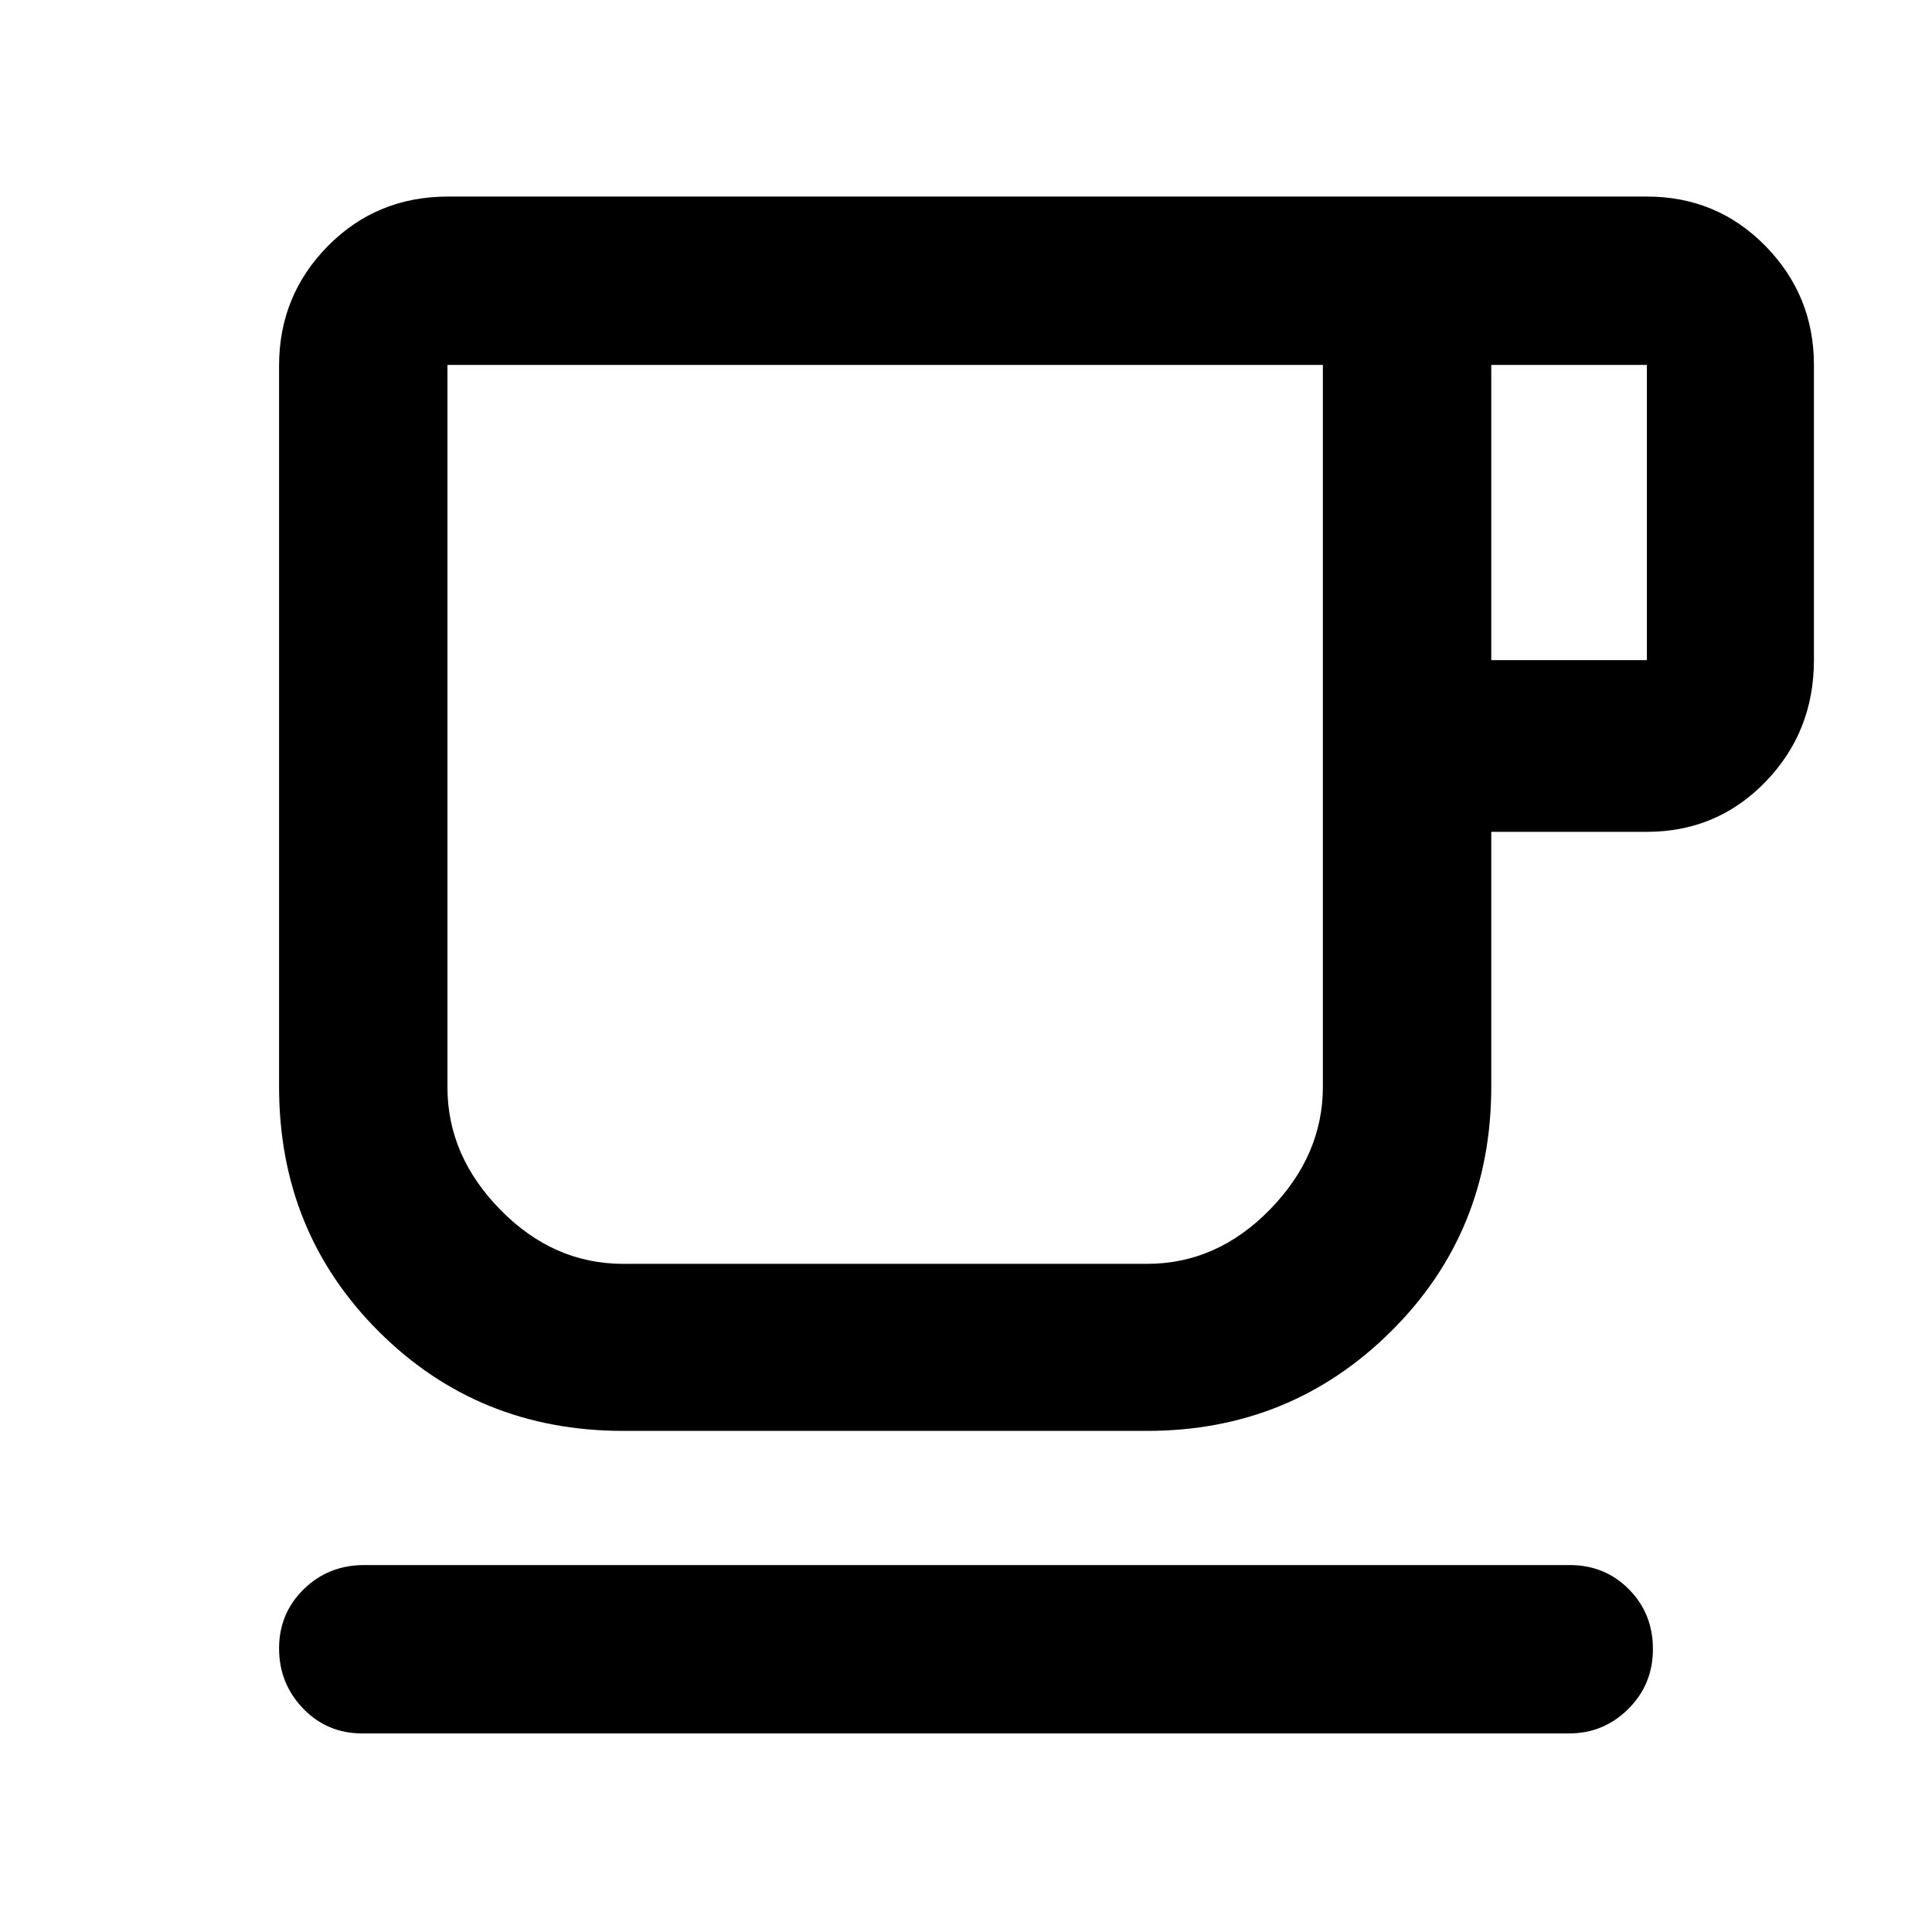 <svg xmlns="http://www.w3.org/2000/svg" height="40" viewBox="0 -960 960 960" width="40"><path d="M180-98.67q-17.47 0-29.4-12.4-11.93-12.41-11.93-29.84 0-17.42 12.25-29.42t30.08-12h599q17.47 0 29.4 12.04t11.93 29.66q0 17.63-12.24 29.8-12.24 12.16-29.42 12.16H180ZM309.67-249q-72 0-121.5-49.42-49.5-49.43-49.5-121.58v-358.33q0-34.84 24.25-59.42t59.75-24.58h595.66q34.84 0 58.92 24.58t24.08 59.08V-632q0 35.65-24.08 60.49-24.08 24.84-58.92 24.84H741V-420q0 72.15-49.83 121.58Q641.33-249 570-249H309.67Zm0-83h260.32q34.68 0 61.01-26.97T657.33-420v-358.67h-435v358.92q0 34.08 26.34 60.92Q275-332 309.67-332ZM741-632h77.33v-146.67H741V-632ZM309.67-332h-87.34 435H309.67Z"/></svg>
